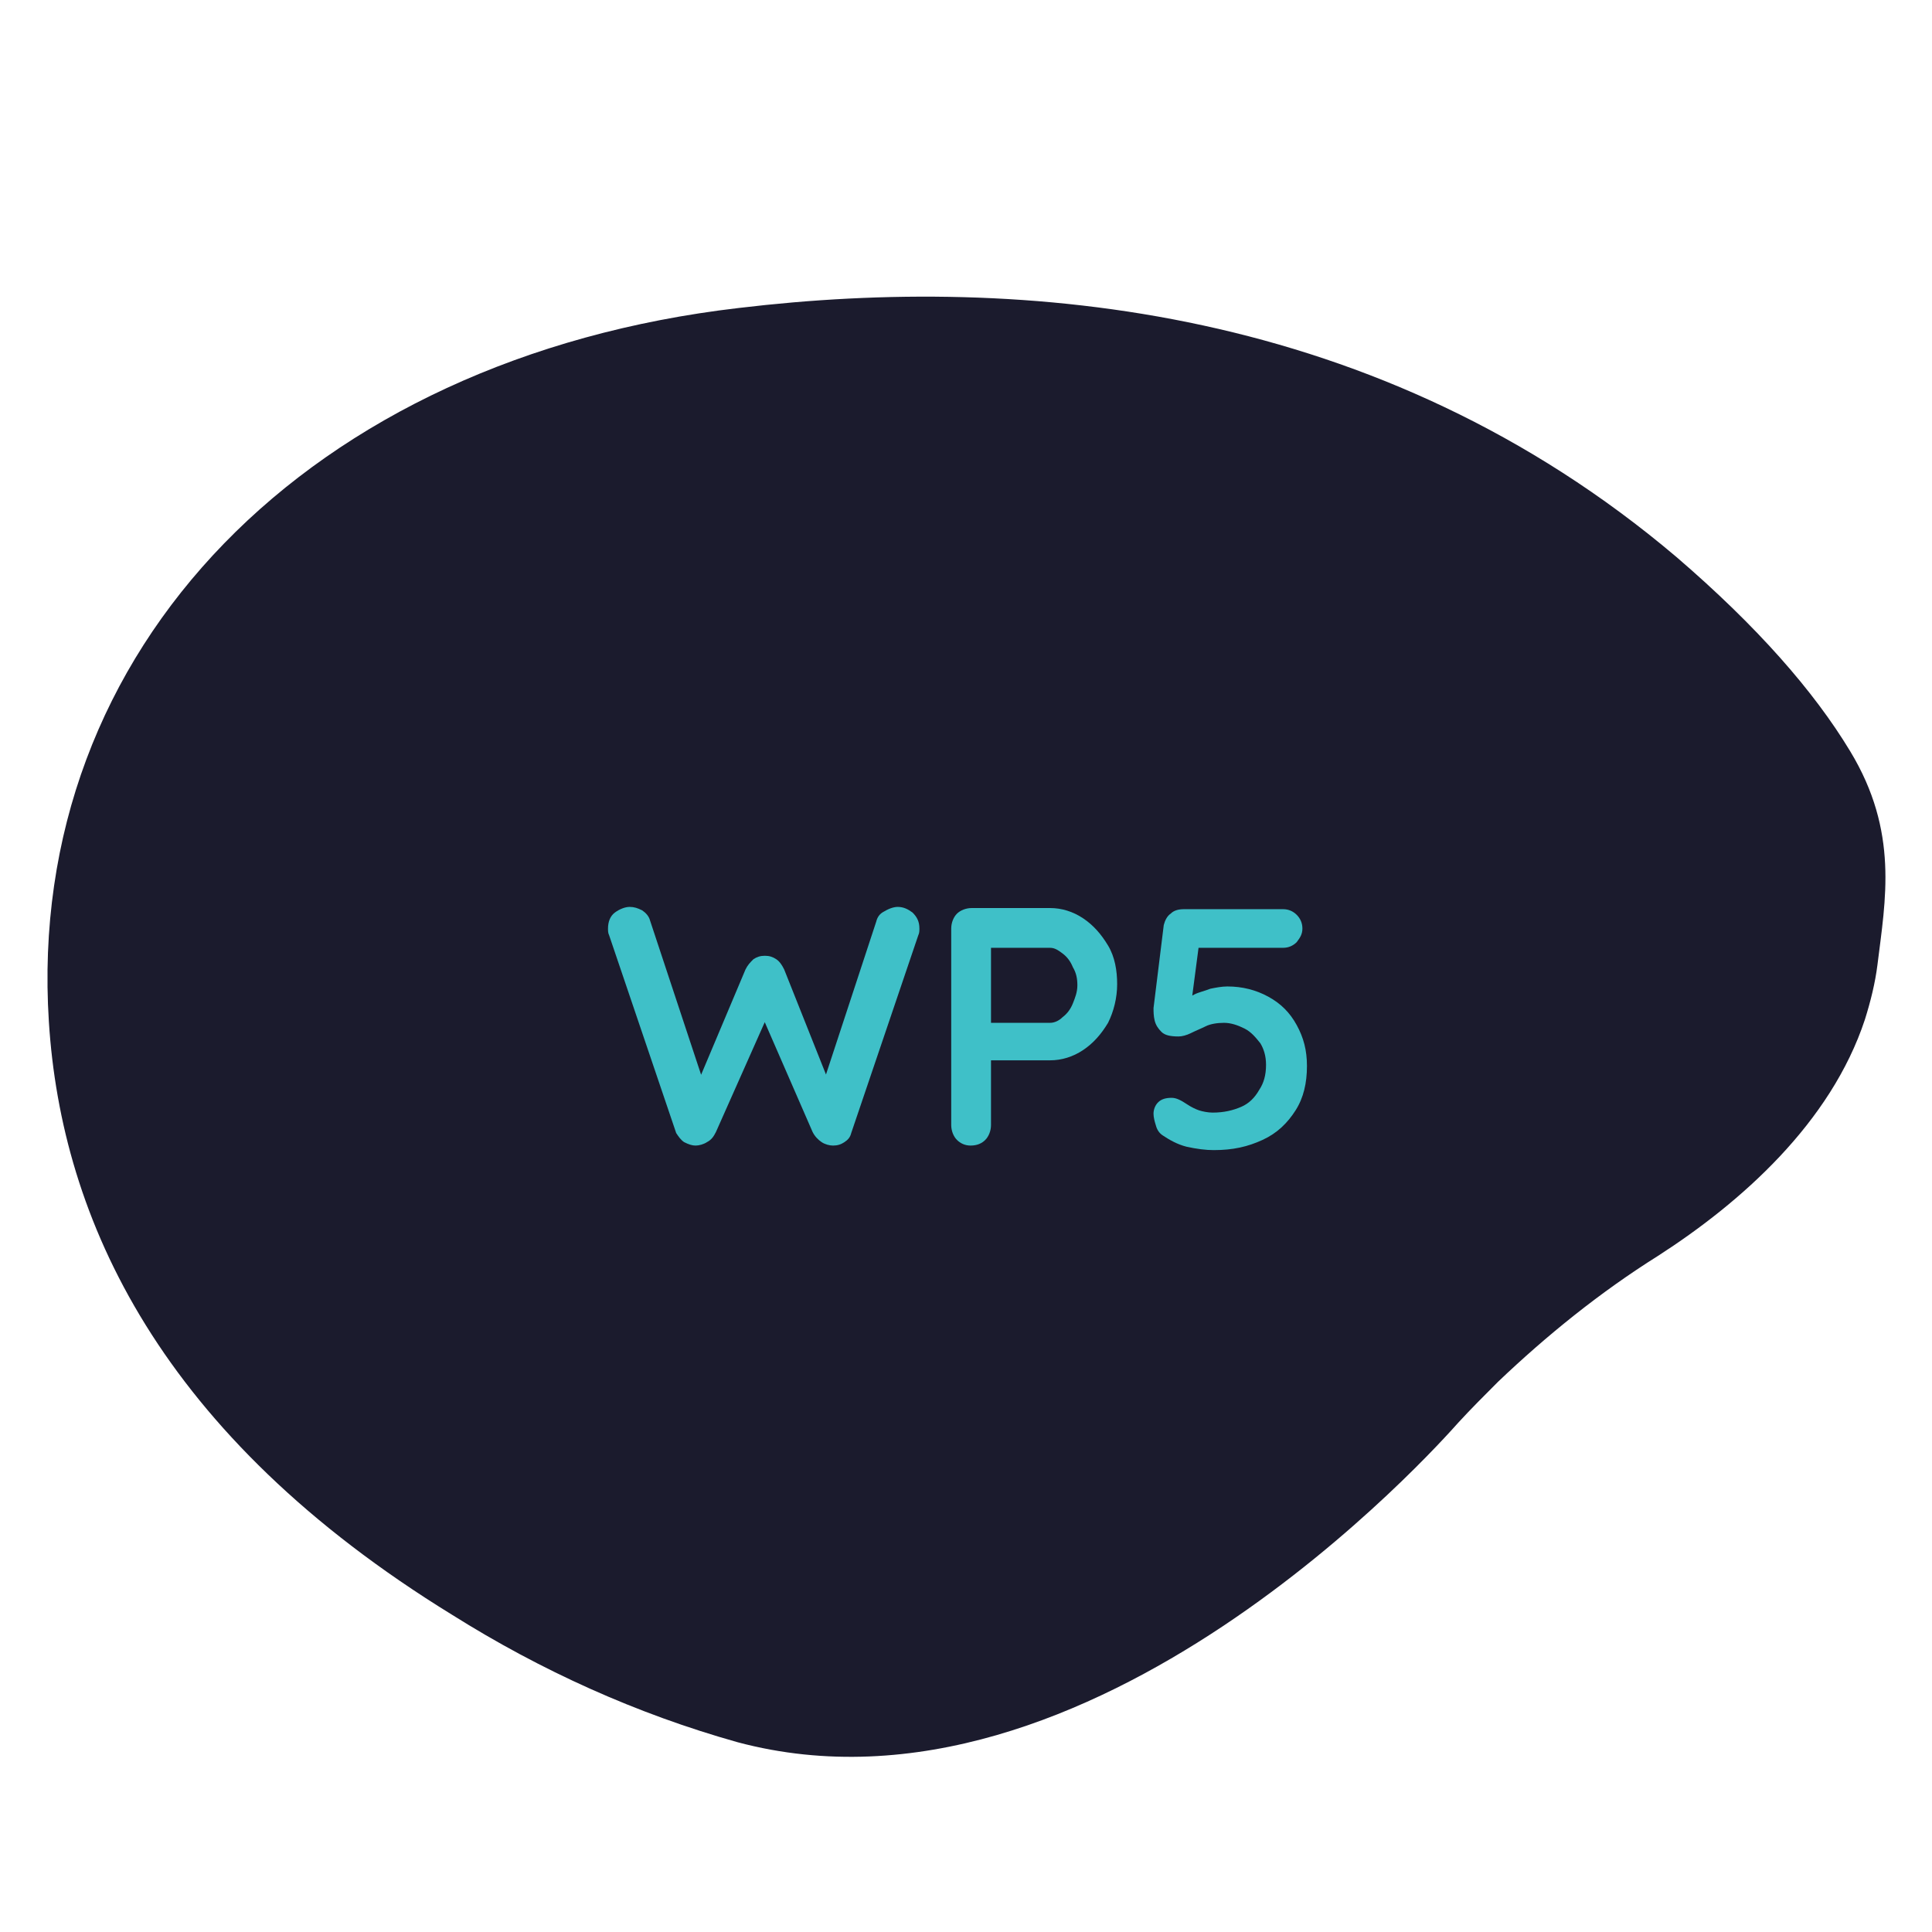 <?xml version="1.0" encoding="utf-8"?>
<!-- Generator: Adobe Illustrator 27.0.0, SVG Export Plug-In . SVG Version: 6.00 Build 0)  -->
<svg version="1.1" id="Layer_1" xmlns="http://www.w3.org/2000/svg" xmlns:xlink="http://www.w3.org/1999/xlink" x="0px" y="0px"
	 viewBox="0 0 170 170" style="enable-background:new 0 0 170 170;" xml:space="preserve">
<style type="text/css">
	.st0{fill:#1B1B2D;}
	.st1{enable-background:new    ;}
	.st2{fill:#3FC0C8;}
</style>
<g id="Group_14820" transform="translate(-504 -2491)">
	<path id="Path_47312" class="st0" d="M569,2518.1c-37.7,4.4-62.8,29.9-60.7,62.8c1.1,17.4,9.8,36.4,35.5,52.2
		c7.8,4.9,16.2,8.7,25.1,11.2c31.1,8.3,61.7-26.2,63.4-28.1c1.1-1.2,2.3-2.4,3.5-3.6c4.3-4.1,9-7.9,14.1-11.1
		c7.3-4.7,15.2-11.7,18.2-20.8c0.5-1.6,0.9-3.2,1.1-4.8c0.7-5.7,1.9-11.7-2.4-18.8c-3.2-5.3-8.2-11-15.3-17.1
		C625.4,2517.9,594.1,2515.1,569,2518.1z"/>
	<g class="st1">
		<path class="st2" d="M583,2570.8c0.5,0,0.9,0.2,1.3,0.5c0.4,0.4,0.6,0.8,0.6,1.4c0,0.2,0,0.4-0.1,0.6l-5.9,17.4
			c-0.1,0.4-0.3,0.6-0.6,0.8c-0.3,0.2-0.6,0.3-1,0.3c-0.3,0-0.7-0.1-1-0.3c-0.3-0.2-0.6-0.5-0.8-0.9l-4.4-10.1l0.3,0.2l-4.4,9.9
			c-0.2,0.4-0.4,0.7-0.8,0.9c-0.3,0.2-0.7,0.3-1,0.3c-0.3,0-0.6-0.1-1-0.3c-0.3-0.2-0.5-0.5-0.7-0.8l-5.9-17.4
			c-0.1-0.2-0.1-0.4-0.1-0.6c0-0.6,0.2-1.1,0.6-1.4c0.4-0.3,0.9-0.5,1.3-0.5c0.4,0,0.7,0.1,1.1,0.3c0.3,0.2,0.6,0.5,0.7,0.9
			l4.8,14.5l-0.7,0l4.3-10.2c0.2-0.4,0.4-0.6,0.7-0.9c0.3-0.2,0.6-0.3,1-0.3c0.4,0,0.7,0.1,1,0.3c0.3,0.2,0.5,0.5,0.7,0.9l3.9,9.8
			l-0.5,0.3l4.7-14.3c0.1-0.4,0.3-0.7,0.7-0.9C582.3,2570.9,582.7,2570.8,583,2570.8z"/>
		<path class="st2" d="M596.4,2570.9c1,0,2,0.3,2.9,0.9c0.9,0.6,1.6,1.4,2.2,2.4c0.6,1,0.8,2.2,0.8,3.4c0,1.2-0.3,2.4-0.8,3.4
			c-0.6,1-1.3,1.8-2.2,2.4c-0.9,0.6-1.9,0.9-2.9,0.9h-5.5l0.3-0.5v6.2c0,0.5-0.2,1-0.5,1.3c-0.3,0.3-0.7,0.5-1.3,0.5
			c-0.5,0-0.9-0.2-1.2-0.5c-0.3-0.3-0.5-0.8-0.5-1.3v-17.3c0-0.5,0.2-1,0.5-1.3c0.3-0.3,0.8-0.5,1.3-0.5H596.4z M596.4,2581
			c0.4,0,0.8-0.2,1.1-0.5c0.4-0.3,0.7-0.7,0.9-1.2c0.2-0.5,0.4-1,0.4-1.6c0-0.6-0.1-1.1-0.4-1.6c-0.2-0.5-0.5-0.9-0.9-1.2
			c-0.4-0.3-0.7-0.5-1.1-0.5h-5.6l0.4-0.5v7.6l-0.3-0.5H596.4z"/>
		<path class="st2" d="M610.8,2592.2c-0.7,0-1.5-0.1-2.4-0.3c-0.8-0.2-1.5-0.6-2.1-1c-0.3-0.2-0.5-0.5-0.6-0.9
			c-0.1-0.3-0.2-0.7-0.2-1c0-0.3,0.1-0.7,0.4-1c0.3-0.3,0.7-0.4,1.2-0.4c0.4,0,0.8,0.2,1.4,0.6c0.3,0.2,0.7,0.4,1,0.5
			s0.8,0.2,1.2,0.2c1,0,1.8-0.2,2.5-0.5c0.7-0.3,1.2-0.8,1.6-1.5c0.4-0.6,0.6-1.3,0.6-2.2c0-0.8-0.2-1.4-0.5-1.9
			c-0.4-0.5-0.8-1-1.4-1.3c-0.6-0.3-1.2-0.5-1.8-0.5c-0.6,0-1.2,0.1-1.6,0.3s-0.9,0.4-1.3,0.6c-0.4,0.2-0.8,0.3-1.1,0.3
			c-0.7,0-1.2-0.1-1.5-0.4c-0.3-0.3-0.5-0.6-0.6-1c-0.1-0.4-0.1-0.8-0.1-1.1l0.9-7.3c0.1-0.4,0.3-0.8,0.6-1c0.3-0.3,0.7-0.4,1.2-0.4
			h8.7c0.5,0,0.9,0.2,1.2,0.5c0.3,0.3,0.5,0.7,0.5,1.2c0,0.5-0.2,0.8-0.5,1.2c-0.3,0.3-0.7,0.5-1.2,0.5h-7.7l0.3-0.3l-0.8,6.1
			l-0.4-1.1c0.1-0.2,0.4-0.4,0.8-0.6c0.4-0.2,0.9-0.3,1.4-0.5c0.5-0.1,1-0.2,1.5-0.2c1.3,0,2.5,0.3,3.6,0.9c1.1,0.6,1.9,1.4,2.5,2.5
			c0.6,1.1,0.9,2.2,0.9,3.6c0,1.5-0.3,2.8-1,3.9c-0.7,1.1-1.6,2-2.9,2.6S612.5,2592.2,610.8,2592.2z"/>
	</g>
</g>
</svg>
